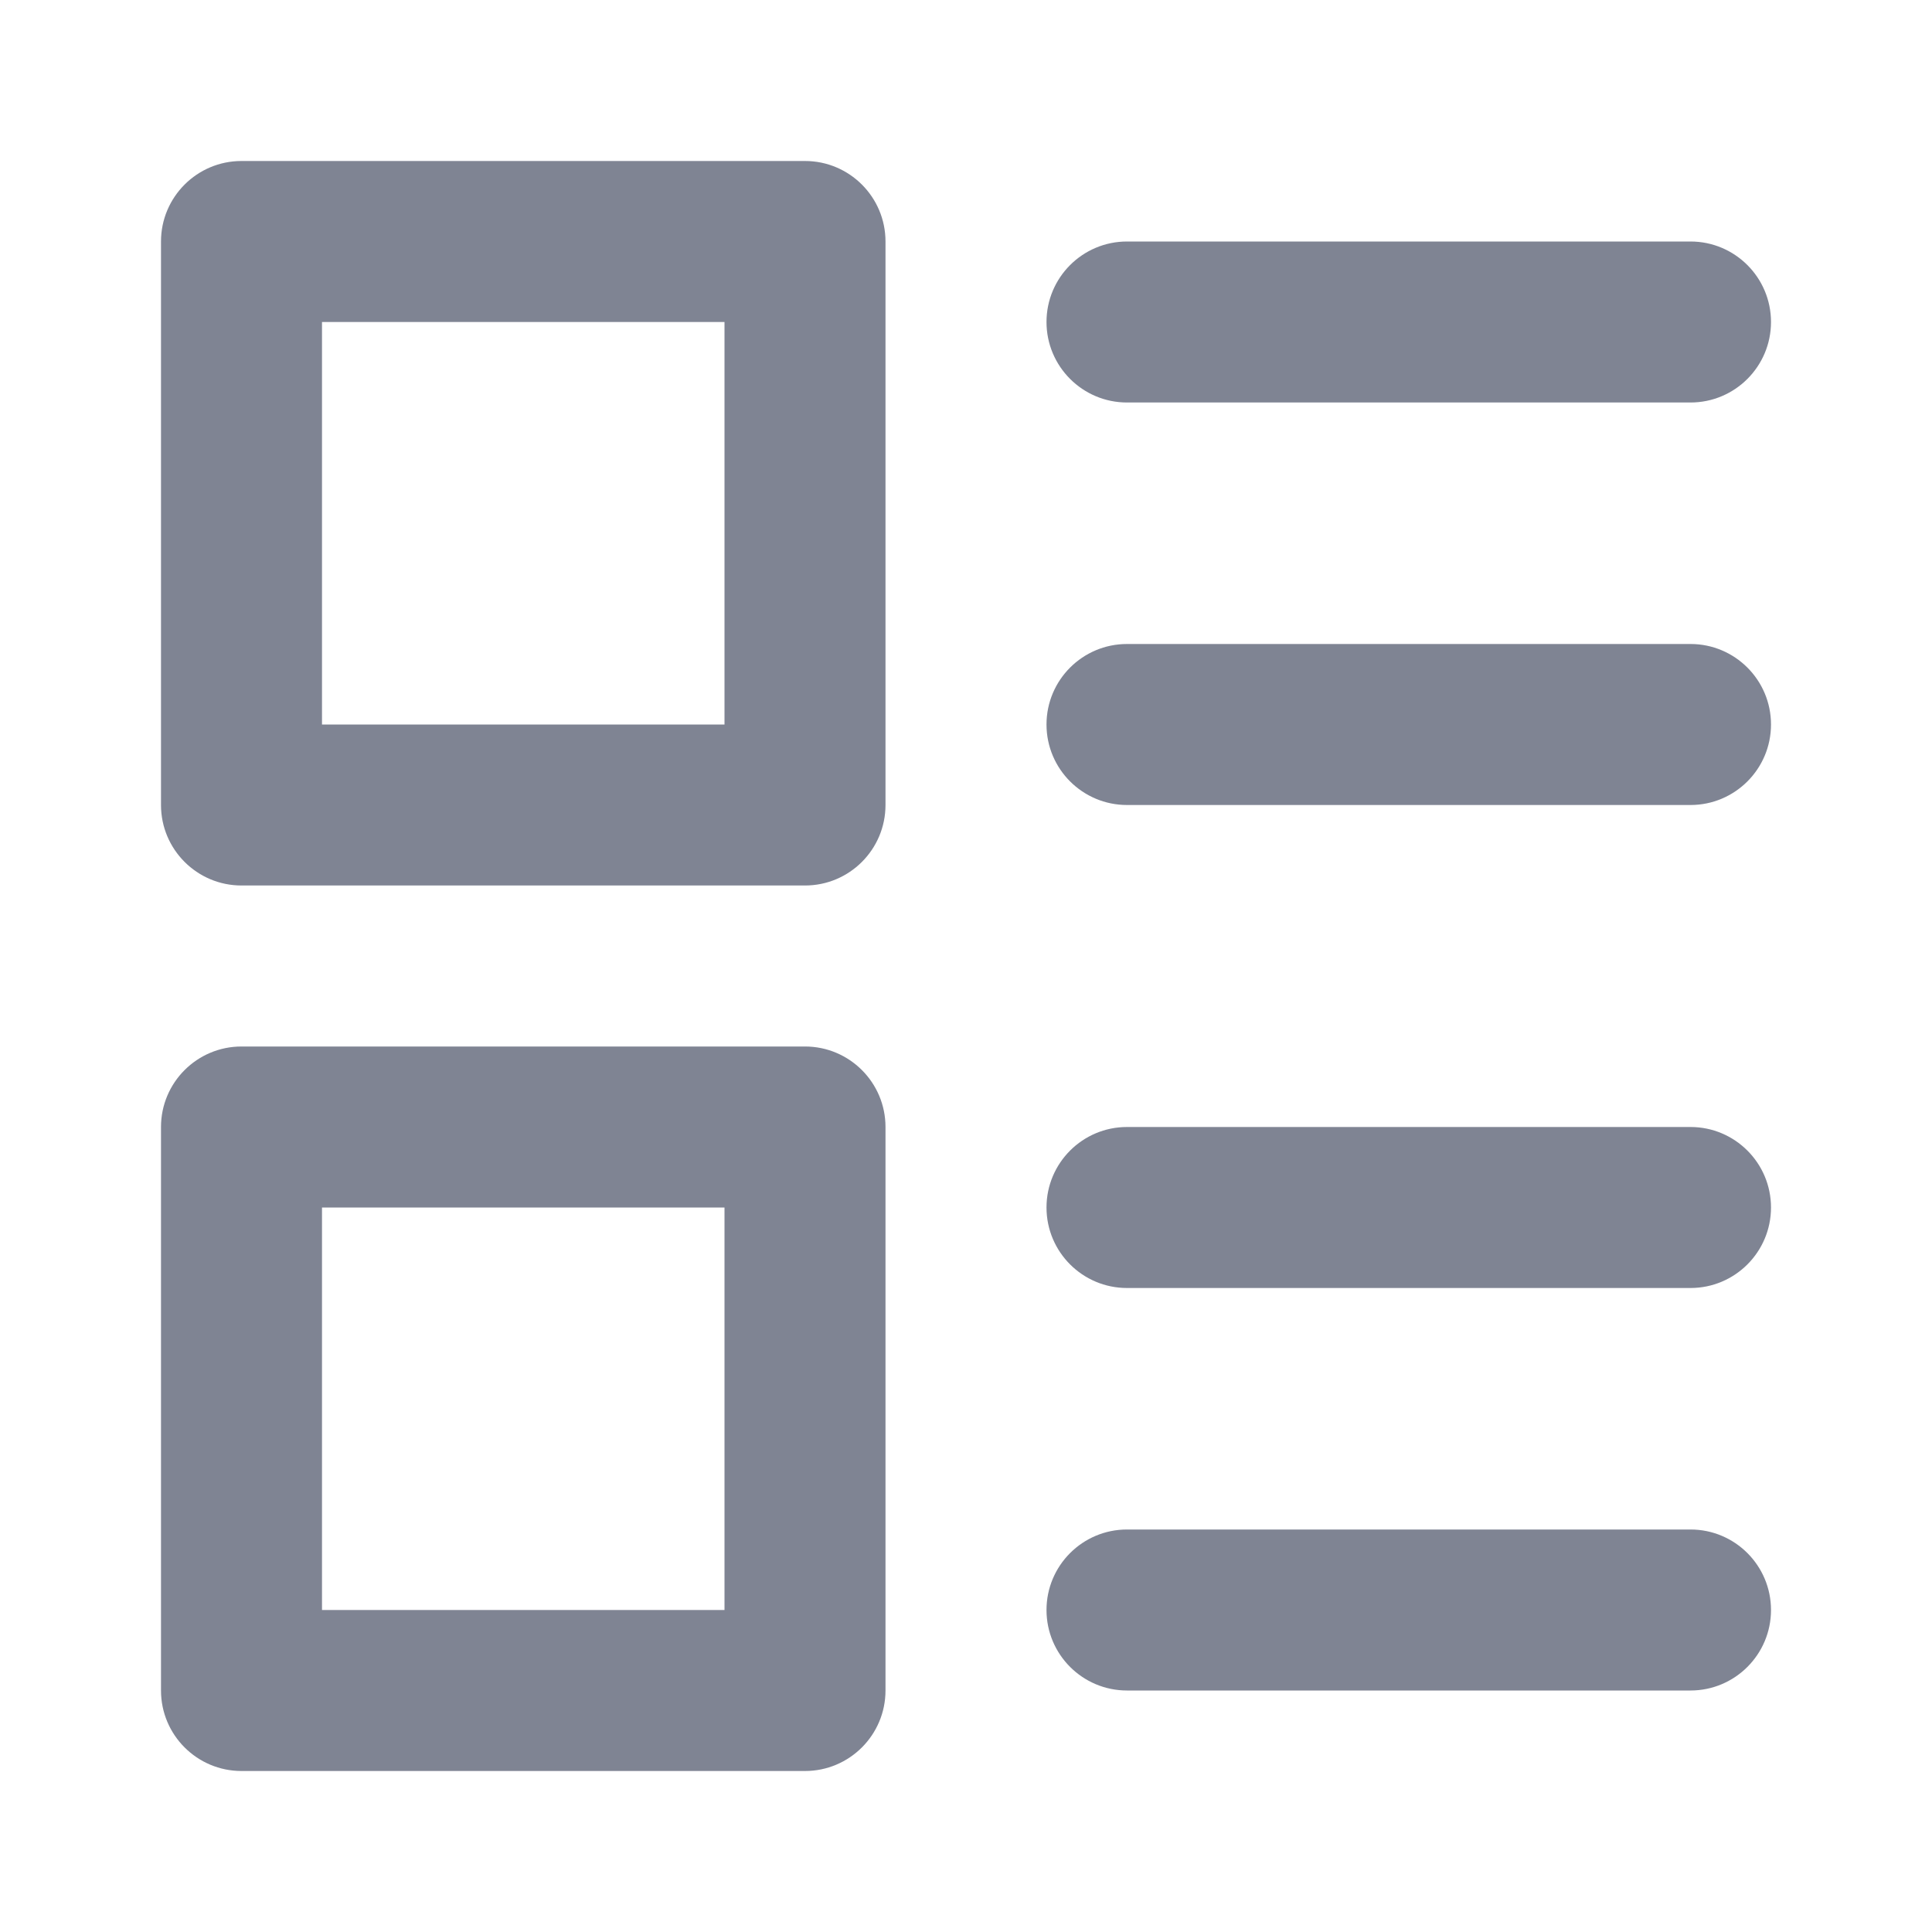<svg width="30" height="30" viewBox="0 0 30 30" fill="none" xmlns="http://www.w3.org/2000/svg">
<g id="li:layout-list">
<path id="Vector (Stroke)" fill-rule="evenodd" clip-rule="evenodd" d="M2.5 17.5C2.5 16.81 3.06 16.25 3.75 16.25H12.5C13.19 16.25 13.75 16.81 13.75 17.5V26.25C13.75 26.94 13.19 27.5 12.5 27.5H3.75C3.06 27.5 2.5 26.94 2.5 26.25V17.5ZM5 18.75V25H11.25V18.75H5Z" fill="#7F8493"/>
<path id="Vector (Stroke)_2" fill-rule="evenodd" clip-rule="evenodd" d="M2.5 3.75C2.5 3.06 3.06 2.5 3.75 2.5H12.5C13.19 2.5 13.75 3.06 13.75 3.75V12.5C13.75 13.19 13.19 13.75 12.5 13.75H3.75C3.06 13.75 2.5 13.19 2.5 12.5V3.75ZM5 5V11.25H11.25V5H5Z" fill="#7F8493"/>
<path id="Vector (Stroke)_3" fill-rule="evenodd" clip-rule="evenodd" d="M16.25 5C16.25 4.31 16.81 3.75 17.5 3.75H26.25C26.94 3.75 27.5 4.31 27.5 5C27.5 5.69 26.94 6.25 26.25 6.25H17.5C16.81 6.25 16.25 5.69 16.25 5Z" fill="#7F8493"/>
<path id="Vector (Stroke)_4" fill-rule="evenodd" clip-rule="evenodd" d="M16.25 11.25C16.25 10.56 16.81 10 17.5 10H26.25C26.94 10 27.5 10.56 27.5 11.25C27.5 11.94 26.94 12.5 26.25 12.5H17.5C16.81 12.5 16.25 11.94 16.25 11.25Z" fill="#7F8493"/>
<path id="Vector (Stroke)_5" fill-rule="evenodd" clip-rule="evenodd" d="M16.25 18.75C16.25 18.06 16.81 17.5 17.5 17.5H26.25C26.94 17.5 27.5 18.06 27.5 18.75C27.5 19.44 26.94 20 26.25 20H17.5C16.81 20 16.25 19.44 16.25 18.75Z" fill="#7F8493"/>
<path id="Vector (Stroke)_6" fill-rule="evenodd" clip-rule="evenodd" d="M16.25 25C16.25 24.31 16.81 23.75 17.5 23.75H26.25C26.94 23.75 27.5 24.31 27.5 25C27.5 25.69 26.94 26.25 26.25 26.25H17.5C16.81 26.25 16.25 25.69 16.25 25Z" fill="#7F8493"/>
</g>
</svg>
